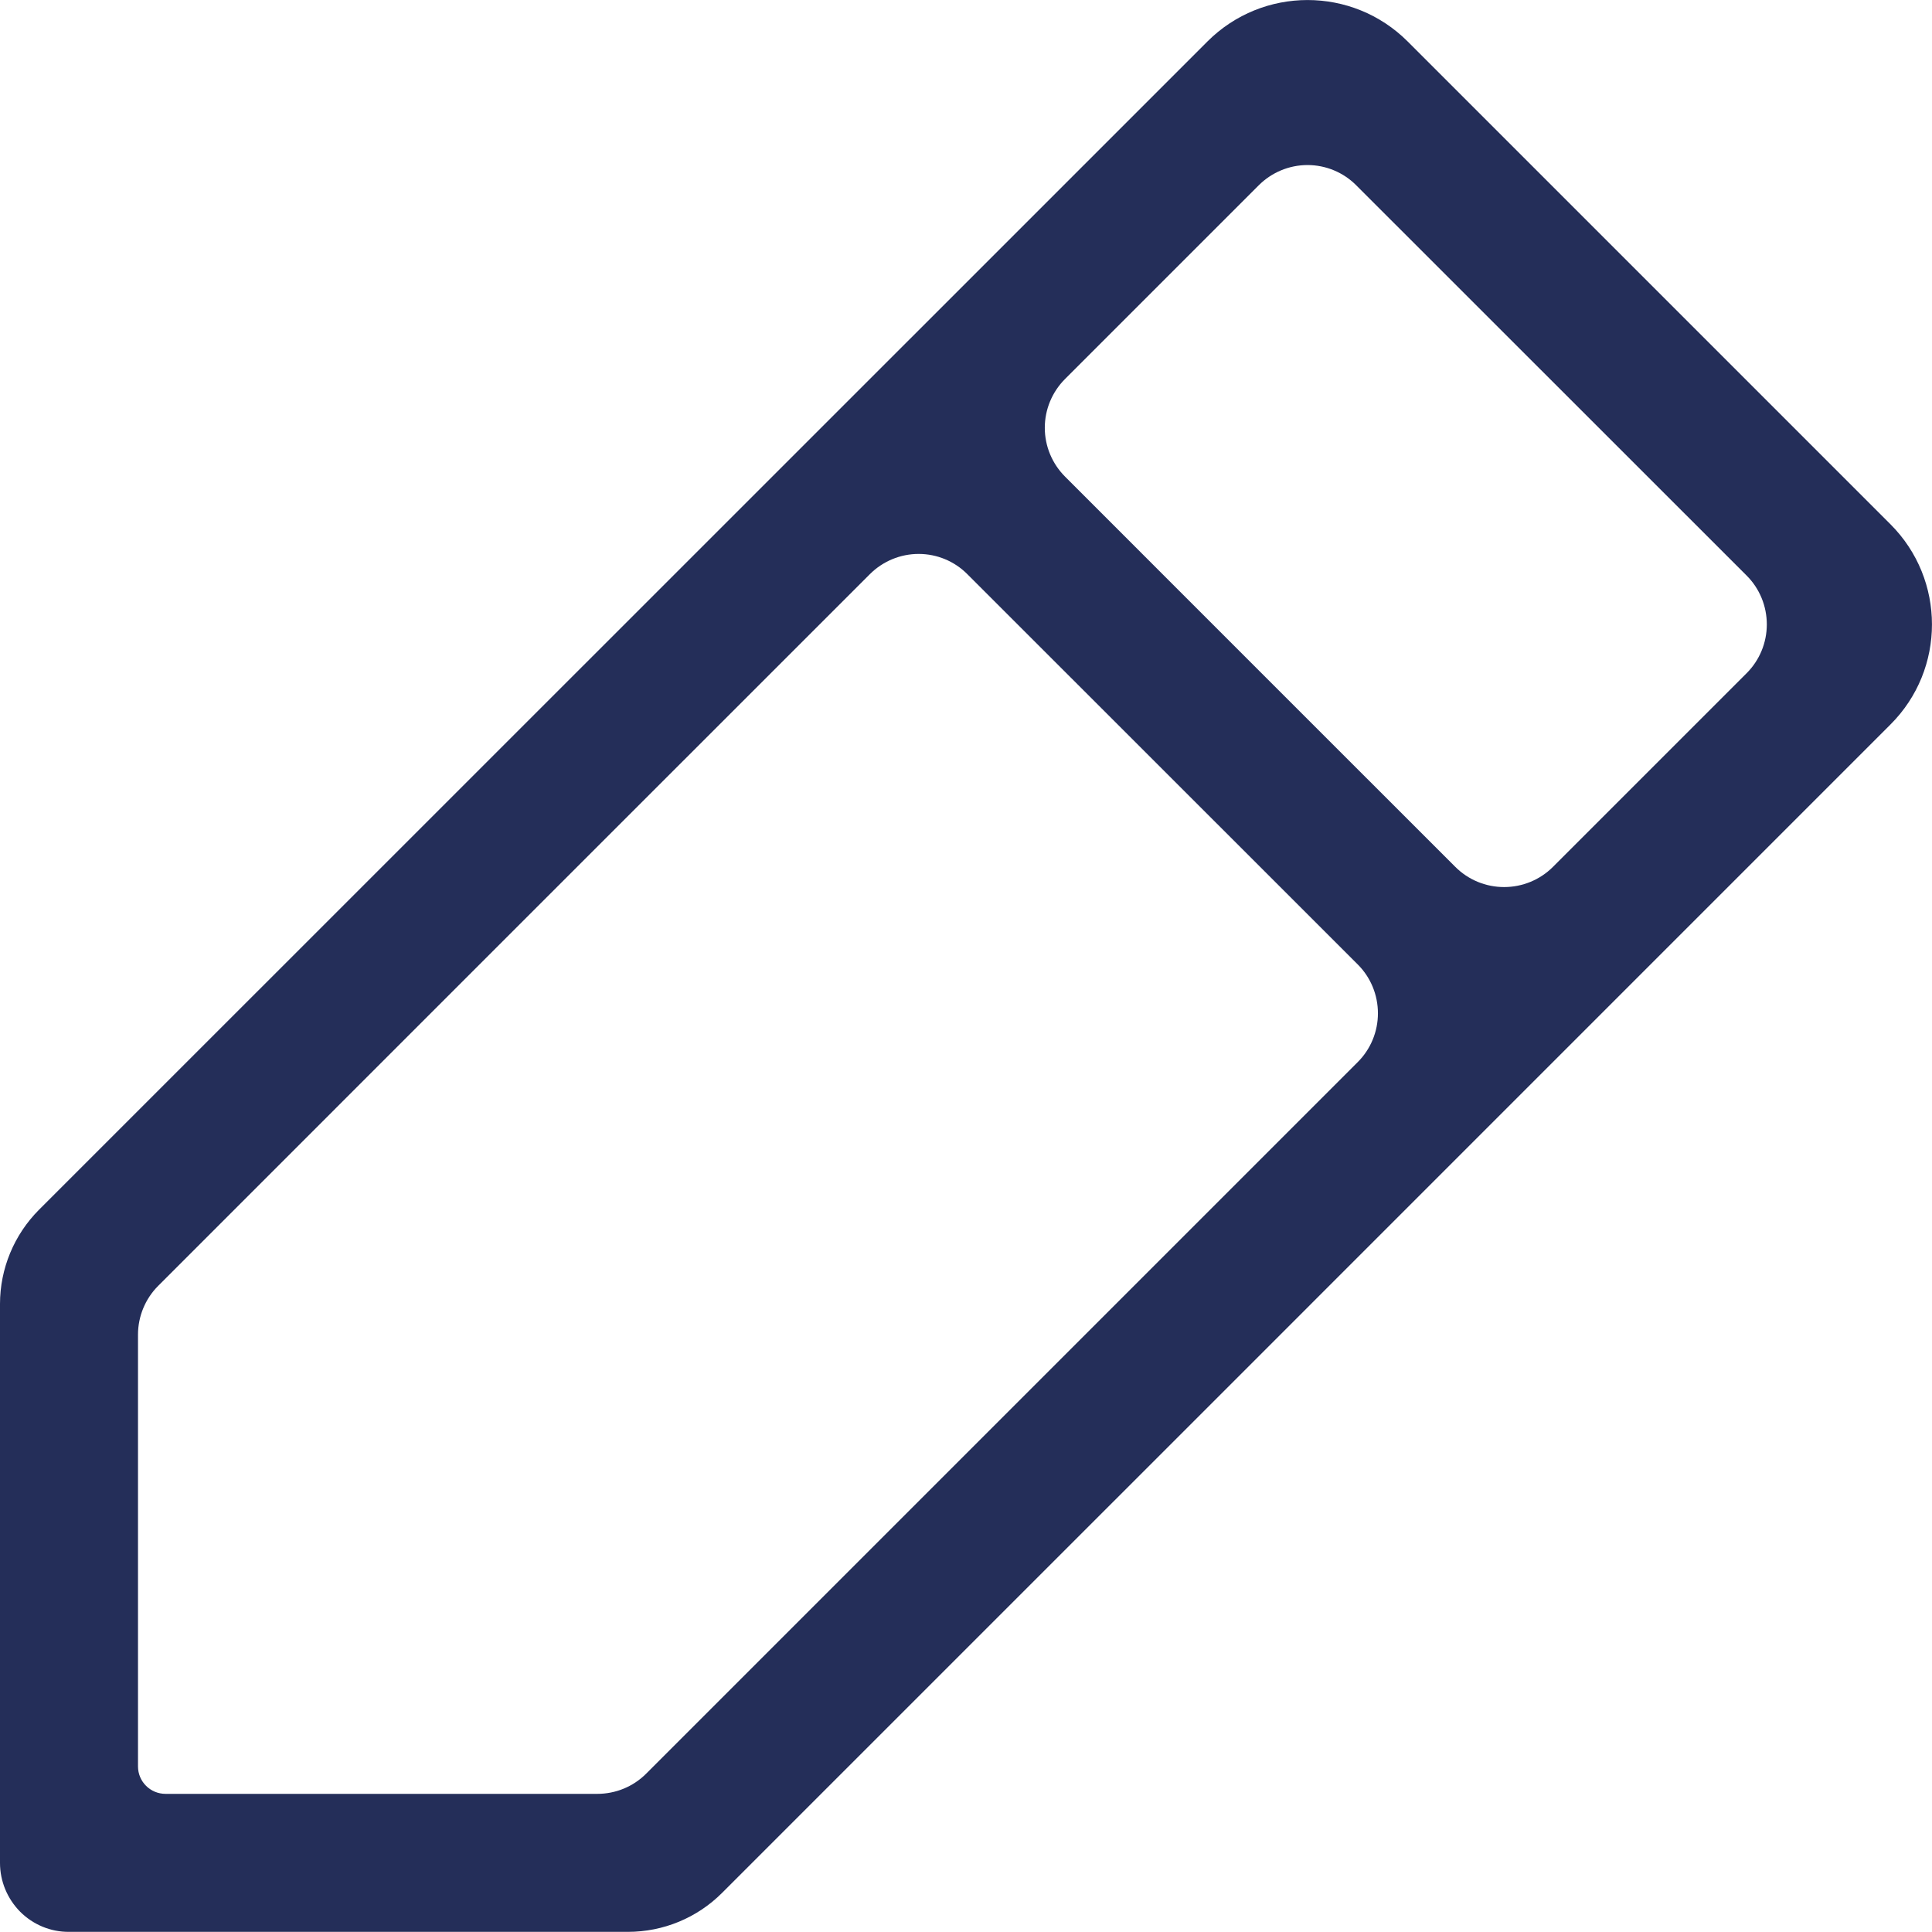 <svg width="14" height="14" viewBox="0 0 14 14" fill="none" xmlns="http://www.w3.org/2000/svg">
<path fill-rule="evenodd" clip-rule="evenodd" d="M6.657 2.393C6.657 2.393 7.914 1.136 8.749 0.301C9.15 -0.1 9.8 -0.1 10.201 0.301C11.138 1.238 12.761 2.861 13.699 3.799C14.1 4.2 14.1 4.85 13.699 5.25C11.528 7.422 5.232 13.717 5.232 13.717C5.232 13.717 5.232 13.717 5.232 13.717C5.051 13.898 4.806 13.999 4.55 13.999C3.654 13.999 1.484 13.999 0.5 13.999C0.367 14 0.24 13.947 0.146 13.853C0.053 13.759 -9.98582e-05 13.632 1.41787e-07 13.499C1.41787e-07 12.515 1.41787e-07 10.345 1.41787e-07 9.449C1.41787e-07 9.193 0.102 8.948 0.282 8.767L6.657 2.393ZM4.328 12.999C4.461 12.999 4.588 12.947 4.682 12.853C5.42 12.115 8.741 8.794 9.839 7.696C9.933 7.602 9.985 7.475 9.985 7.343C9.985 7.21 9.933 7.083 9.839 6.989C9.161 6.312 7.688 4.838 7.01 4.161C6.917 4.067 6.79 4.014 6.657 4.014C6.524 4.014 6.397 4.067 6.303 4.161C5.205 5.258 1.885 8.579 1.146 9.318C1.053 9.411 1 9.539 1 9.671C1 10.3 1 12.181 1 12.8C1 12.91 1.089 12.999 1.2 12.999C1.819 12.999 3.7 12.999 4.328 12.999ZM7.718 2.746C7.624 2.84 7.571 2.967 7.571 3.1C7.571 3.233 7.624 3.36 7.718 3.454C8.395 4.131 9.868 5.605 10.546 6.282C10.64 6.376 10.767 6.428 10.899 6.428C11.032 6.428 11.159 6.376 11.253 6.282C11.643 5.892 12.267 5.268 12.657 4.878C12.751 4.784 12.803 4.657 12.803 4.525C12.803 4.392 12.751 4.265 12.657 4.171C11.979 3.494 10.506 2.02 9.828 1.343C9.735 1.249 9.607 1.196 9.475 1.196C9.342 1.196 9.215 1.249 9.121 1.343C8.731 1.733 8.107 2.357 7.718 2.746Z" fill="#242E59"/>
</svg>
